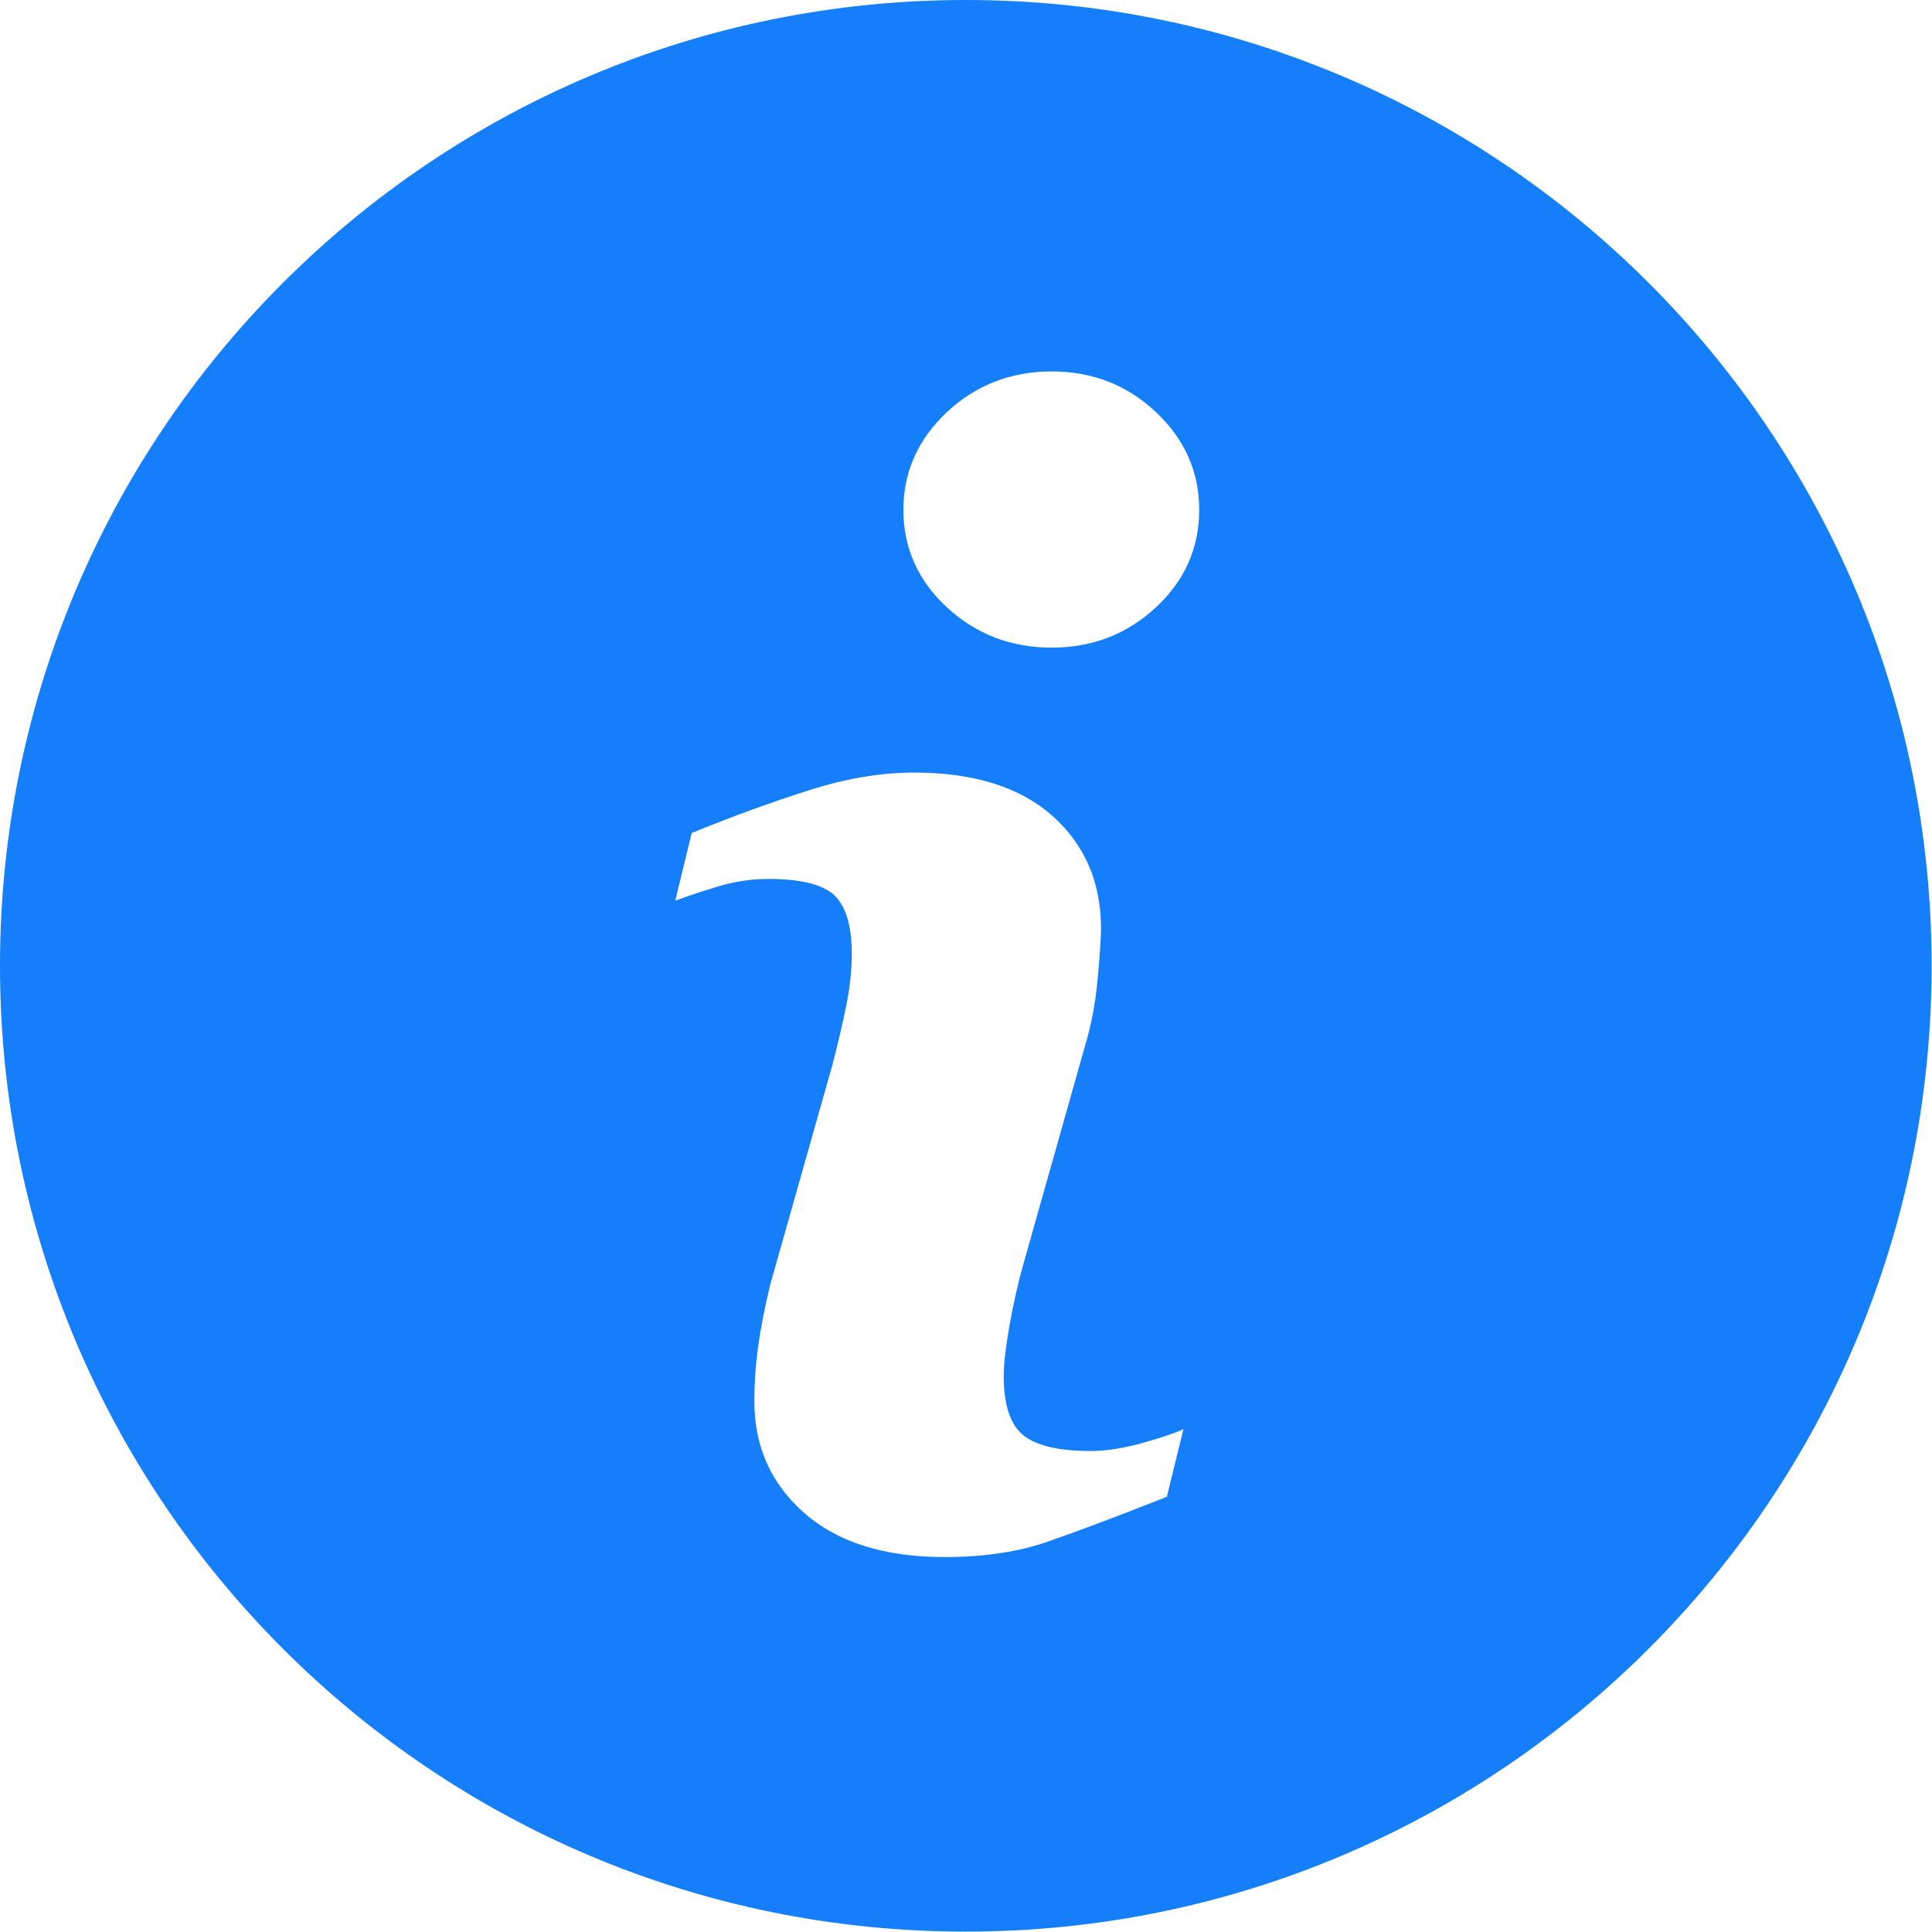<?xml version="1.0" encoding="UTF-8" standalone="no"?>
<!DOCTYPE svg PUBLIC "-//W3C//DTD SVG 1.1//EN" "http://www.w3.org/Graphics/SVG/1.1/DTD/svg11.dtd">
<svg width="100%" height="100%" viewBox="0 0 25 25" version="1.1" xmlns="http://www.w3.org/2000/svg" xmlns:xlink="http://www.w3.org/1999/xlink" xml:space="preserve" xmlns:serif="http://www.serif.com/" style="fill-rule:evenodd;clip-rule:evenodd;stroke-linejoin:round;stroke-miterlimit:2;">
    <g id="info" transform="matrix(1.058,0,0,1.058,-1.257,-1.257)">
        <path d="M13,1.188C6.477,1.188 1.188,6.477 1.188,13C1.188,19.523 6.477,24.813 13,24.813C19.523,24.813 24.813,19.523 24.813,13C24.813,6.477 19.523,1.188 13,1.188ZM15.459,19.495C14.851,19.735 14.367,19.917 14.004,20.043C13.642,20.169 13.221,20.232 12.742,20.232C12.006,20.232 11.433,20.052 11.025,19.693C10.617,19.334 10.414,18.879 10.414,18.326C10.414,18.111 10.429,17.891 10.459,17.667C10.49,17.443 10.539,17.191 10.606,16.908L11.367,14.22C11.434,13.962 11.492,13.717 11.538,13.489C11.584,13.259 11.606,13.048 11.606,12.856C11.606,12.514 11.535,12.274 11.394,12.139C11.251,12.004 10.982,11.938 10.581,11.938C10.385,11.938 10.183,11.967 9.976,12.028C9.771,12.091 9.593,12.148 9.447,12.204L9.648,11.376C10.146,11.173 10.623,10.999 11.078,10.855C11.533,10.709 11.963,10.637 12.368,10.637C13.099,10.637 13.663,10.815 14.06,11.167C14.455,11.52 14.654,11.979 14.654,12.543C14.654,12.66 14.64,12.866 14.613,13.16C14.586,13.455 14.535,13.724 14.461,13.971L13.704,16.651C13.642,16.866 13.587,17.112 13.537,17.387C13.488,17.662 13.464,17.872 13.464,18.013C13.464,18.369 13.543,18.612 13.703,18.741C13.861,18.87 14.138,18.935 14.53,18.935C14.715,18.935 14.922,18.902 15.156,18.838C15.388,18.774 15.556,18.717 15.662,18.668L15.459,19.495ZM15.325,8.617C14.972,8.945 14.547,9.109 14.05,9.109C13.554,9.109 13.126,8.945 12.77,8.617C12.416,8.289 12.237,7.89 12.237,7.424C12.237,6.959 12.417,6.559 12.77,6.228C13.126,5.896 13.554,5.731 14.05,5.731C14.547,5.731 14.973,5.896 15.325,6.228C15.678,6.559 15.855,6.959 15.855,7.424C15.855,7.891 15.678,8.289 15.325,8.617Z" style="fill:rgb(21,127,251);fill-rule:nonzero;"/>
    </g>
</svg>
